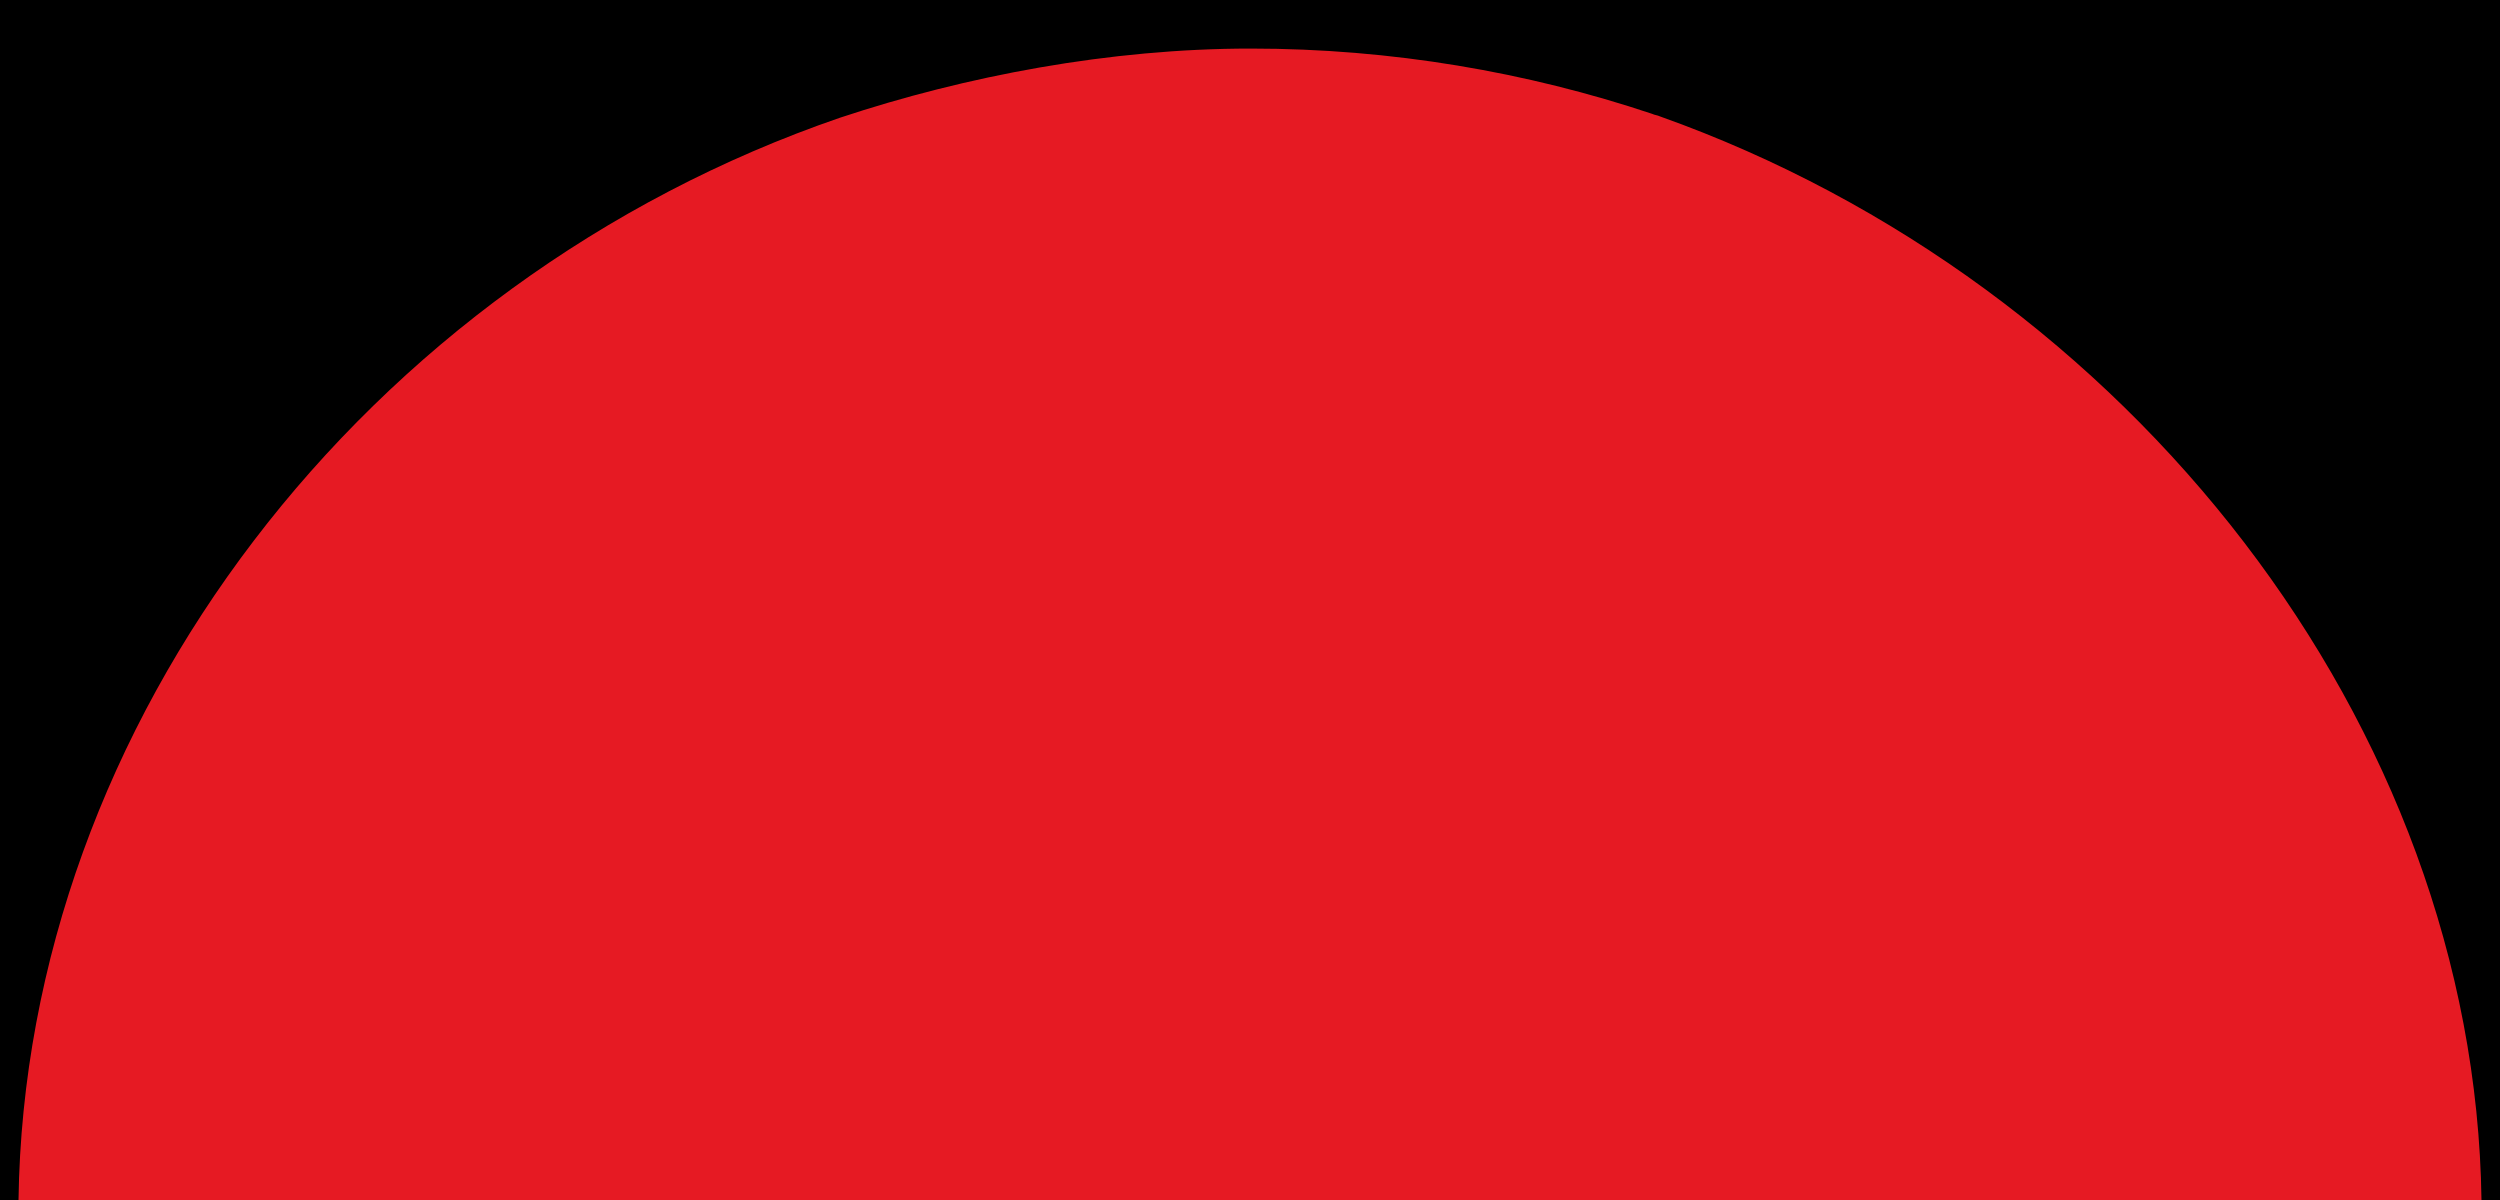 <svg xmlns="http://www.w3.org/2000/svg" xmlns:xlink="http://www.w3.org/1999/xlink" width="500" zoomAndPan="magnify" viewBox="0 0 375 180" height="240" preserveAspectRatio="xMidYMid meet" version="1.0"><defs><clipPath id="2ae8c66db1"><path d="M 2.777 7.285 L 372.492 7.285 L 372.492 180 L 2.777 180 Z M 2.777 7.285 " clip-rule="nonzero"/></clipPath><clipPath id="b7d86406af"><path d="M 125.992 17.66 C 144.871 11.395 166.465 7.285 187.598 7.285 C 208.734 7.285 229.07 10.809 247.812 17.074 C 248.211 17.27 248.609 17.27 249.008 17.465 C 319.387 42.516 371.227 108.672 372.223 180 L 2.777 180 C 3.773 108.281 54.816 42.125 125.992 17.66 Z M 125.992 17.66 " clip-rule="nonzero"/></clipPath></defs><rect x="-37.5" width="450" fill="#ffffff" y="-18" height="216" fill-opacity="1"/><rect x="-37.5" width="450" fill="#000000" y="-18" height="216" fill-opacity="1"/><g clip-path="url(#2ae8c66db1)"><g clip-path="url(#b7d86406af)"><path fill="#e61a23" d="M 2.777 7.285 L 372.492 7.285 L 372.492 180 L 2.777 180 Z M 2.777 7.285 " fill-opacity="1" fill-rule="nonzero"/></g></g></svg>